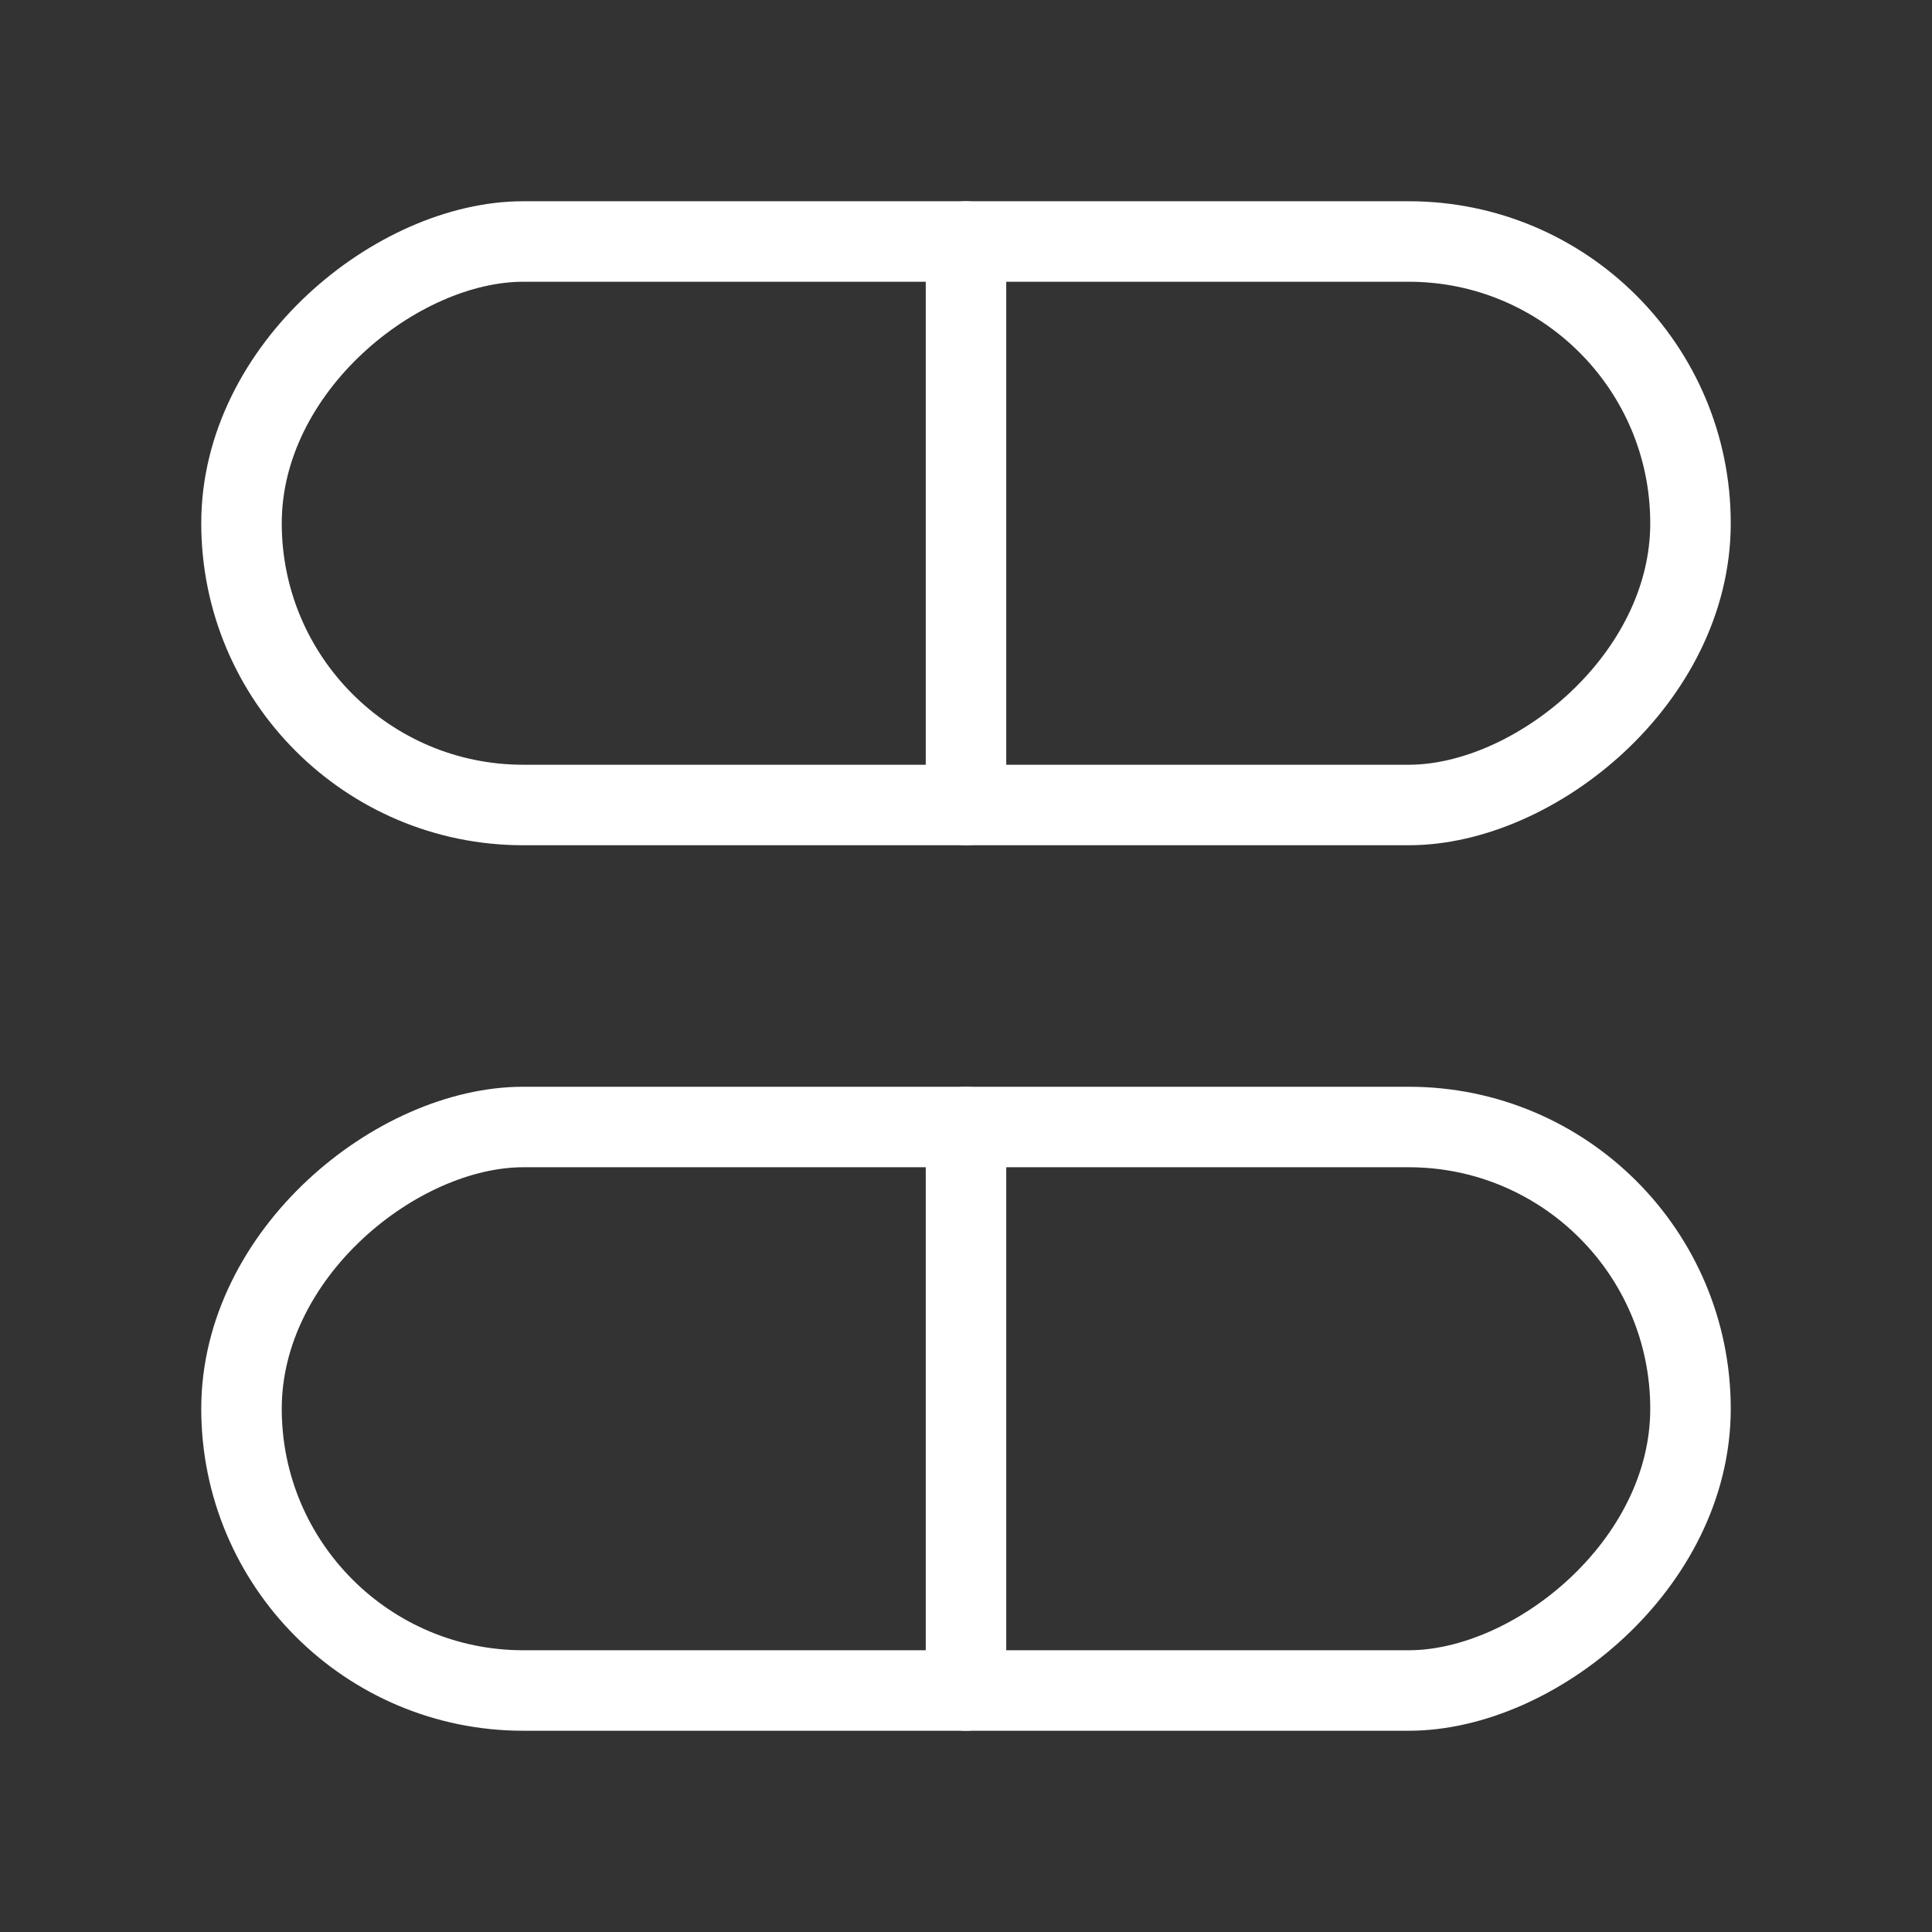 <svg fill="none" height="24" viewBox="0 0 24 24" width="24" xmlns="http://www.w3.org/2000/svg"><rect x="0" y="0" width="24" height="24" fill="#333333" stroke="none"/><g stroke="#fff"><rect height="18" rx="3.5" transform="matrix(0 -1 1 0 -7 13)" width="7" x="3" y="10"/><rect height="18" rx="3.5" transform="matrix(0 -1 1 0 -18 24)" width="7" x="3" y="21"/><g stroke-linecap="round" stroke-linejoin="round"><path d="m12 3v7"/><path d="m12 14v7"/></g></g></svg>